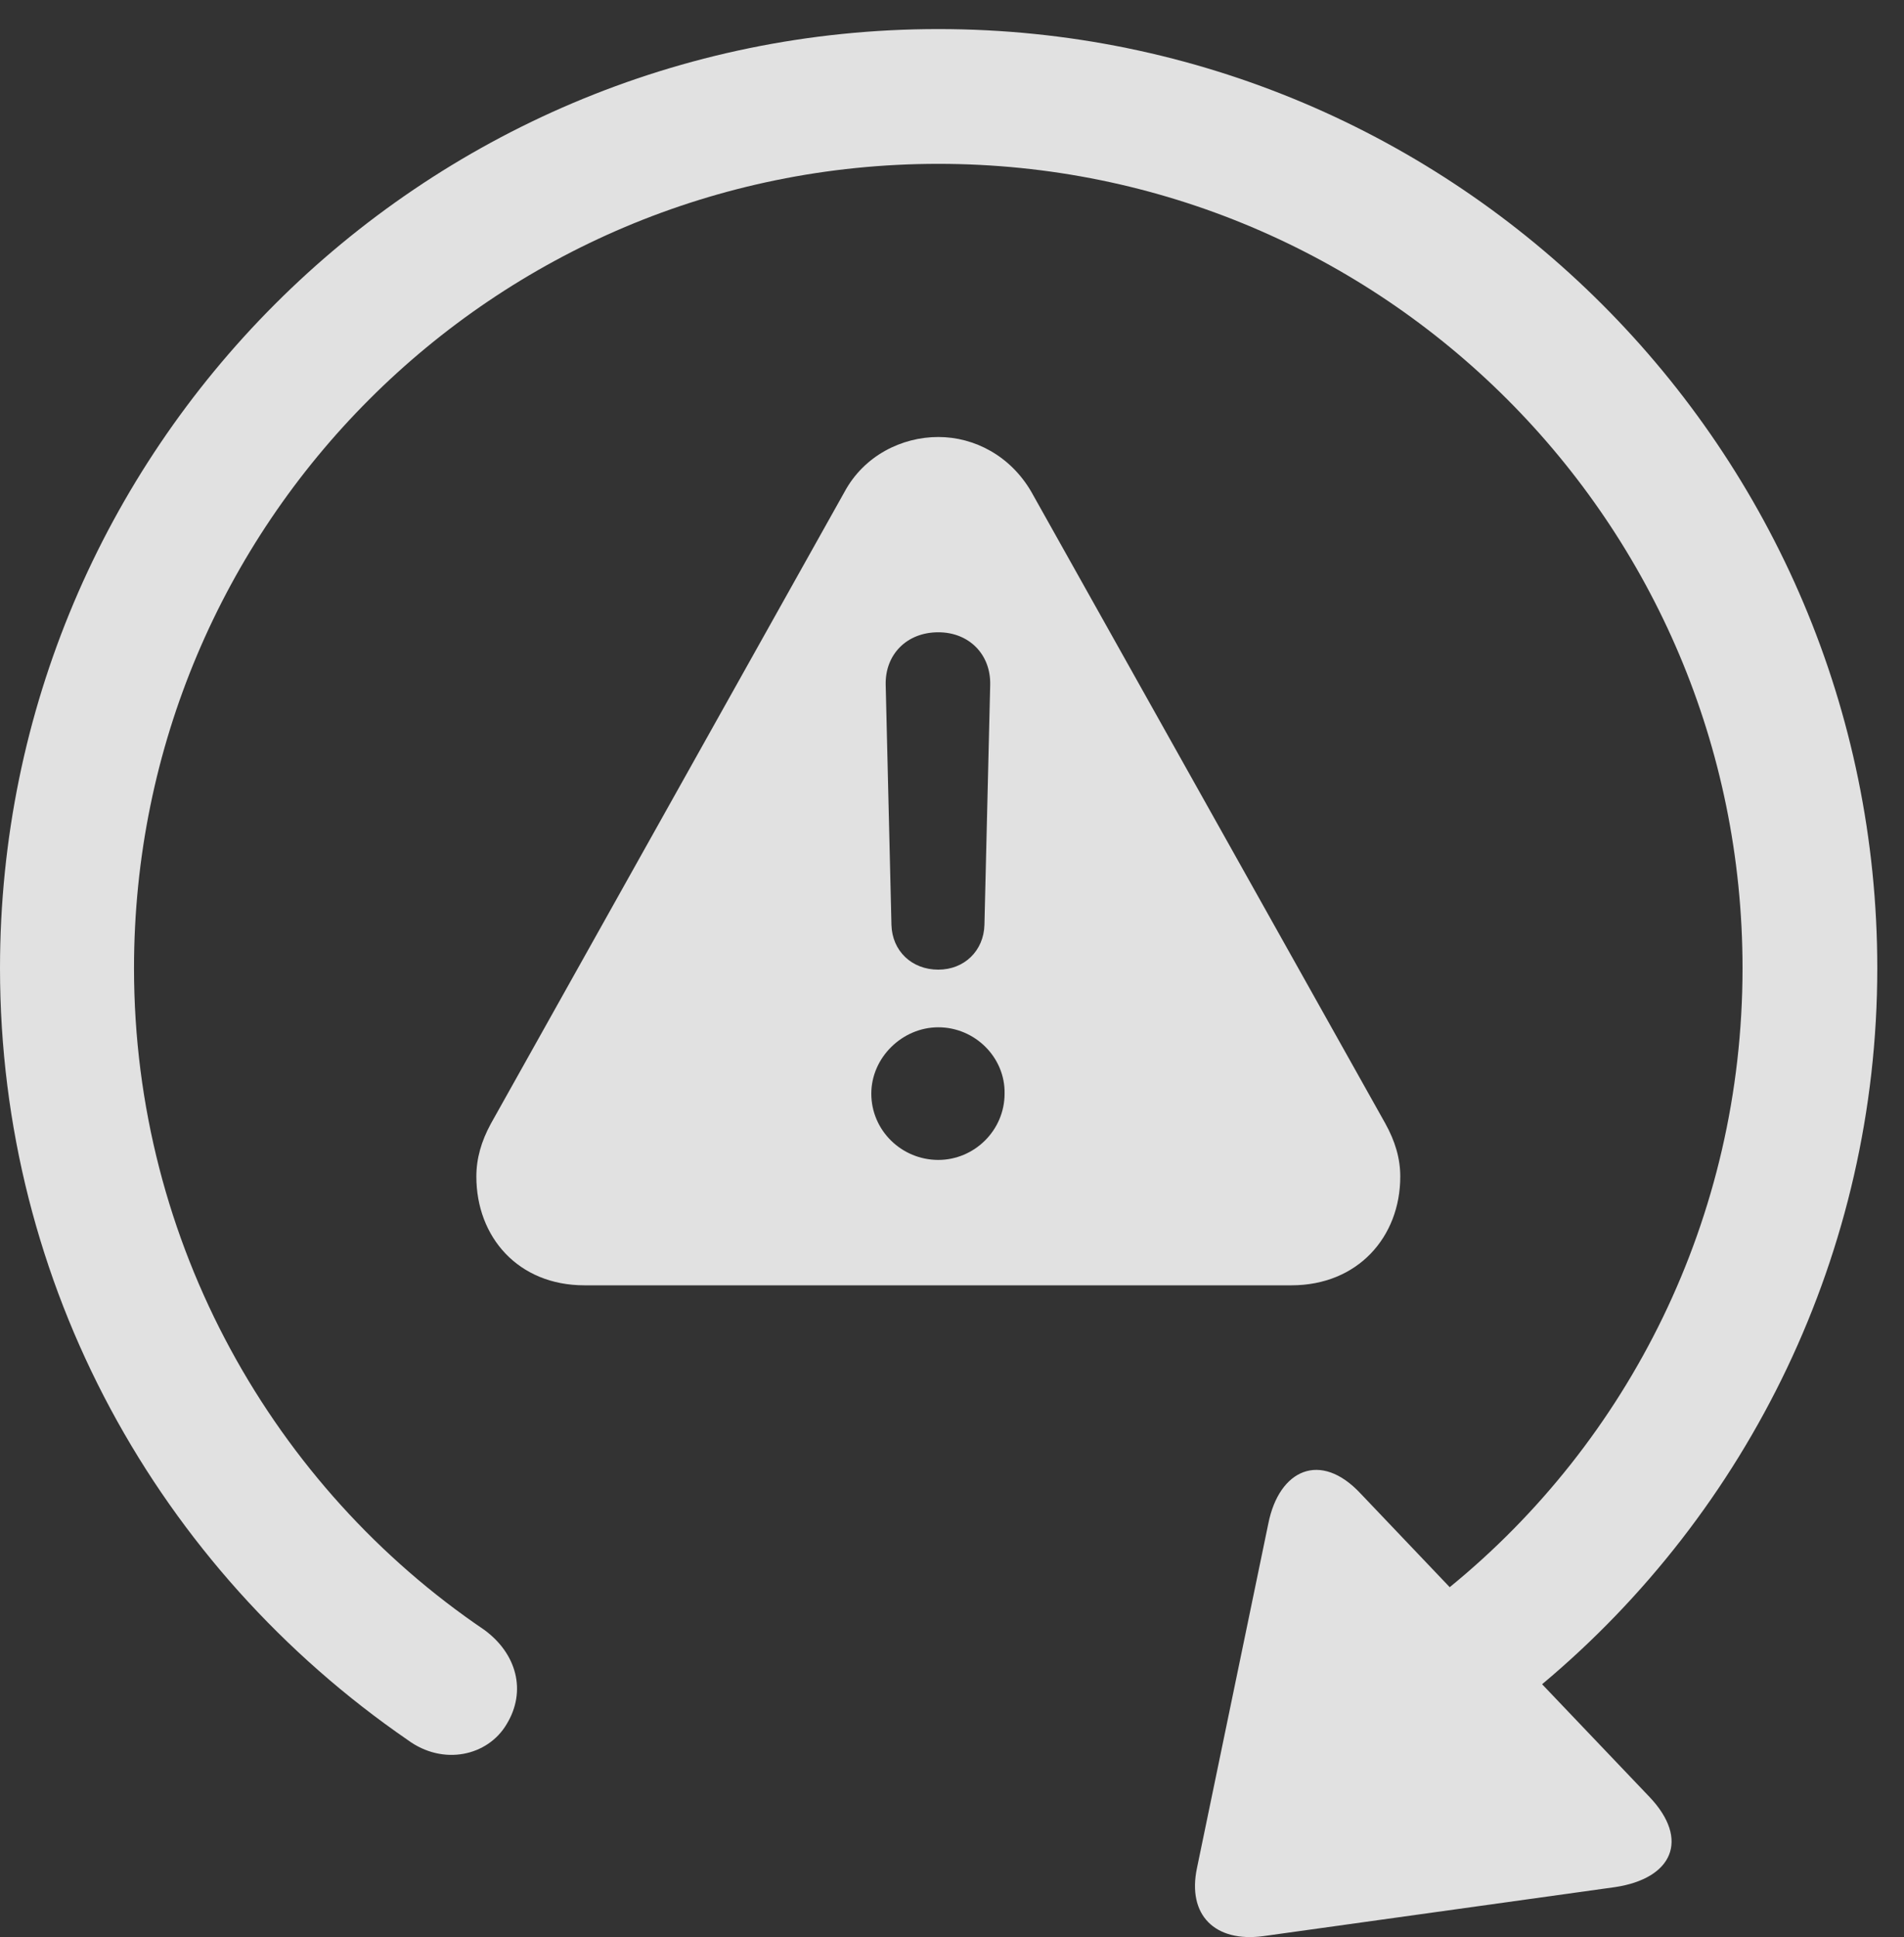 <?xml version="1.0" encoding="UTF-8"?>
<!--Generator: Apple Native CoreSVG 341-->
<!DOCTYPE svg
PUBLIC "-//W3C//DTD SVG 1.1//EN"
       "http://www.w3.org/Graphics/SVG/1.1/DTD/svg11.dtd">
<svg version="1.1" xmlns="http://www.w3.org/2000/svg" xmlns:xlink="http://www.w3.org/1999/xlink" viewBox="0 0 25.801 26.246">
 <rect x="0" y="0" width="25.801" height="26.246" fill="#333333" stroke="none"/>
 <g>
  <rect height="26.246" opacity="0" width="25.801" x="0" y="0"/>
  <path d="M25.439 13.118C25.439 16.97 23.69 20.484 20.897 22.82L22.354 24.349C22.9 24.925 22.666 25.452 21.885 25.569L17.119 26.233C16.465 26.321 16.084 25.95 16.221 25.306L17.188 20.638C17.334 19.915 17.891 19.651 18.438 20.237L19.645 21.505C22.063 19.533 23.613 16.51 23.613 13.118C23.613 7.093 18.74 2.22 12.715 2.22C6.689 2.22 1.816 7.093 1.816 13.118C1.816 16.858 3.721 20.159 6.562 22.083C7.002 22.405 7.139 22.913 6.865 23.362C6.611 23.792 6.006 23.929 5.527 23.577C2.148 21.253 0 17.415 0 13.118C0 6.097 5.693 0.394 12.715 0.394C19.736 0.394 25.439 6.097 25.439 13.118Z" fill="white" fill-opacity="0.85"/>
  <path d="M13.975 6.663L18.77 15.218C18.906 15.462 18.975 15.696 18.975 15.941C18.975 16.761 18.398 17.415 17.5 17.415L7.92 17.415C7.021 17.415 6.455 16.761 6.455 15.941C6.455 15.696 6.523 15.462 6.65 15.228L11.445 6.663C11.709 6.175 12.217 5.921 12.715 5.921C13.203 5.921 13.691 6.175 13.975 6.663ZM11.807 14.818C11.807 15.316 12.217 15.716 12.715 15.716C13.203 15.716 13.613 15.316 13.613 14.818C13.623 14.329 13.213 13.919 12.715 13.919C12.227 13.919 11.807 14.329 11.807 14.818ZM12.002 9.28L12.08 12.532C12.09 12.884 12.354 13.138 12.715 13.138C13.066 13.138 13.33 12.884 13.34 12.532L13.418 9.28C13.428 8.87 13.135 8.567 12.715 8.567C12.285 8.567 11.992 8.87 12.002 9.28Z" fill="white" fill-opacity="0.85"/>
 </g>
</svg>

